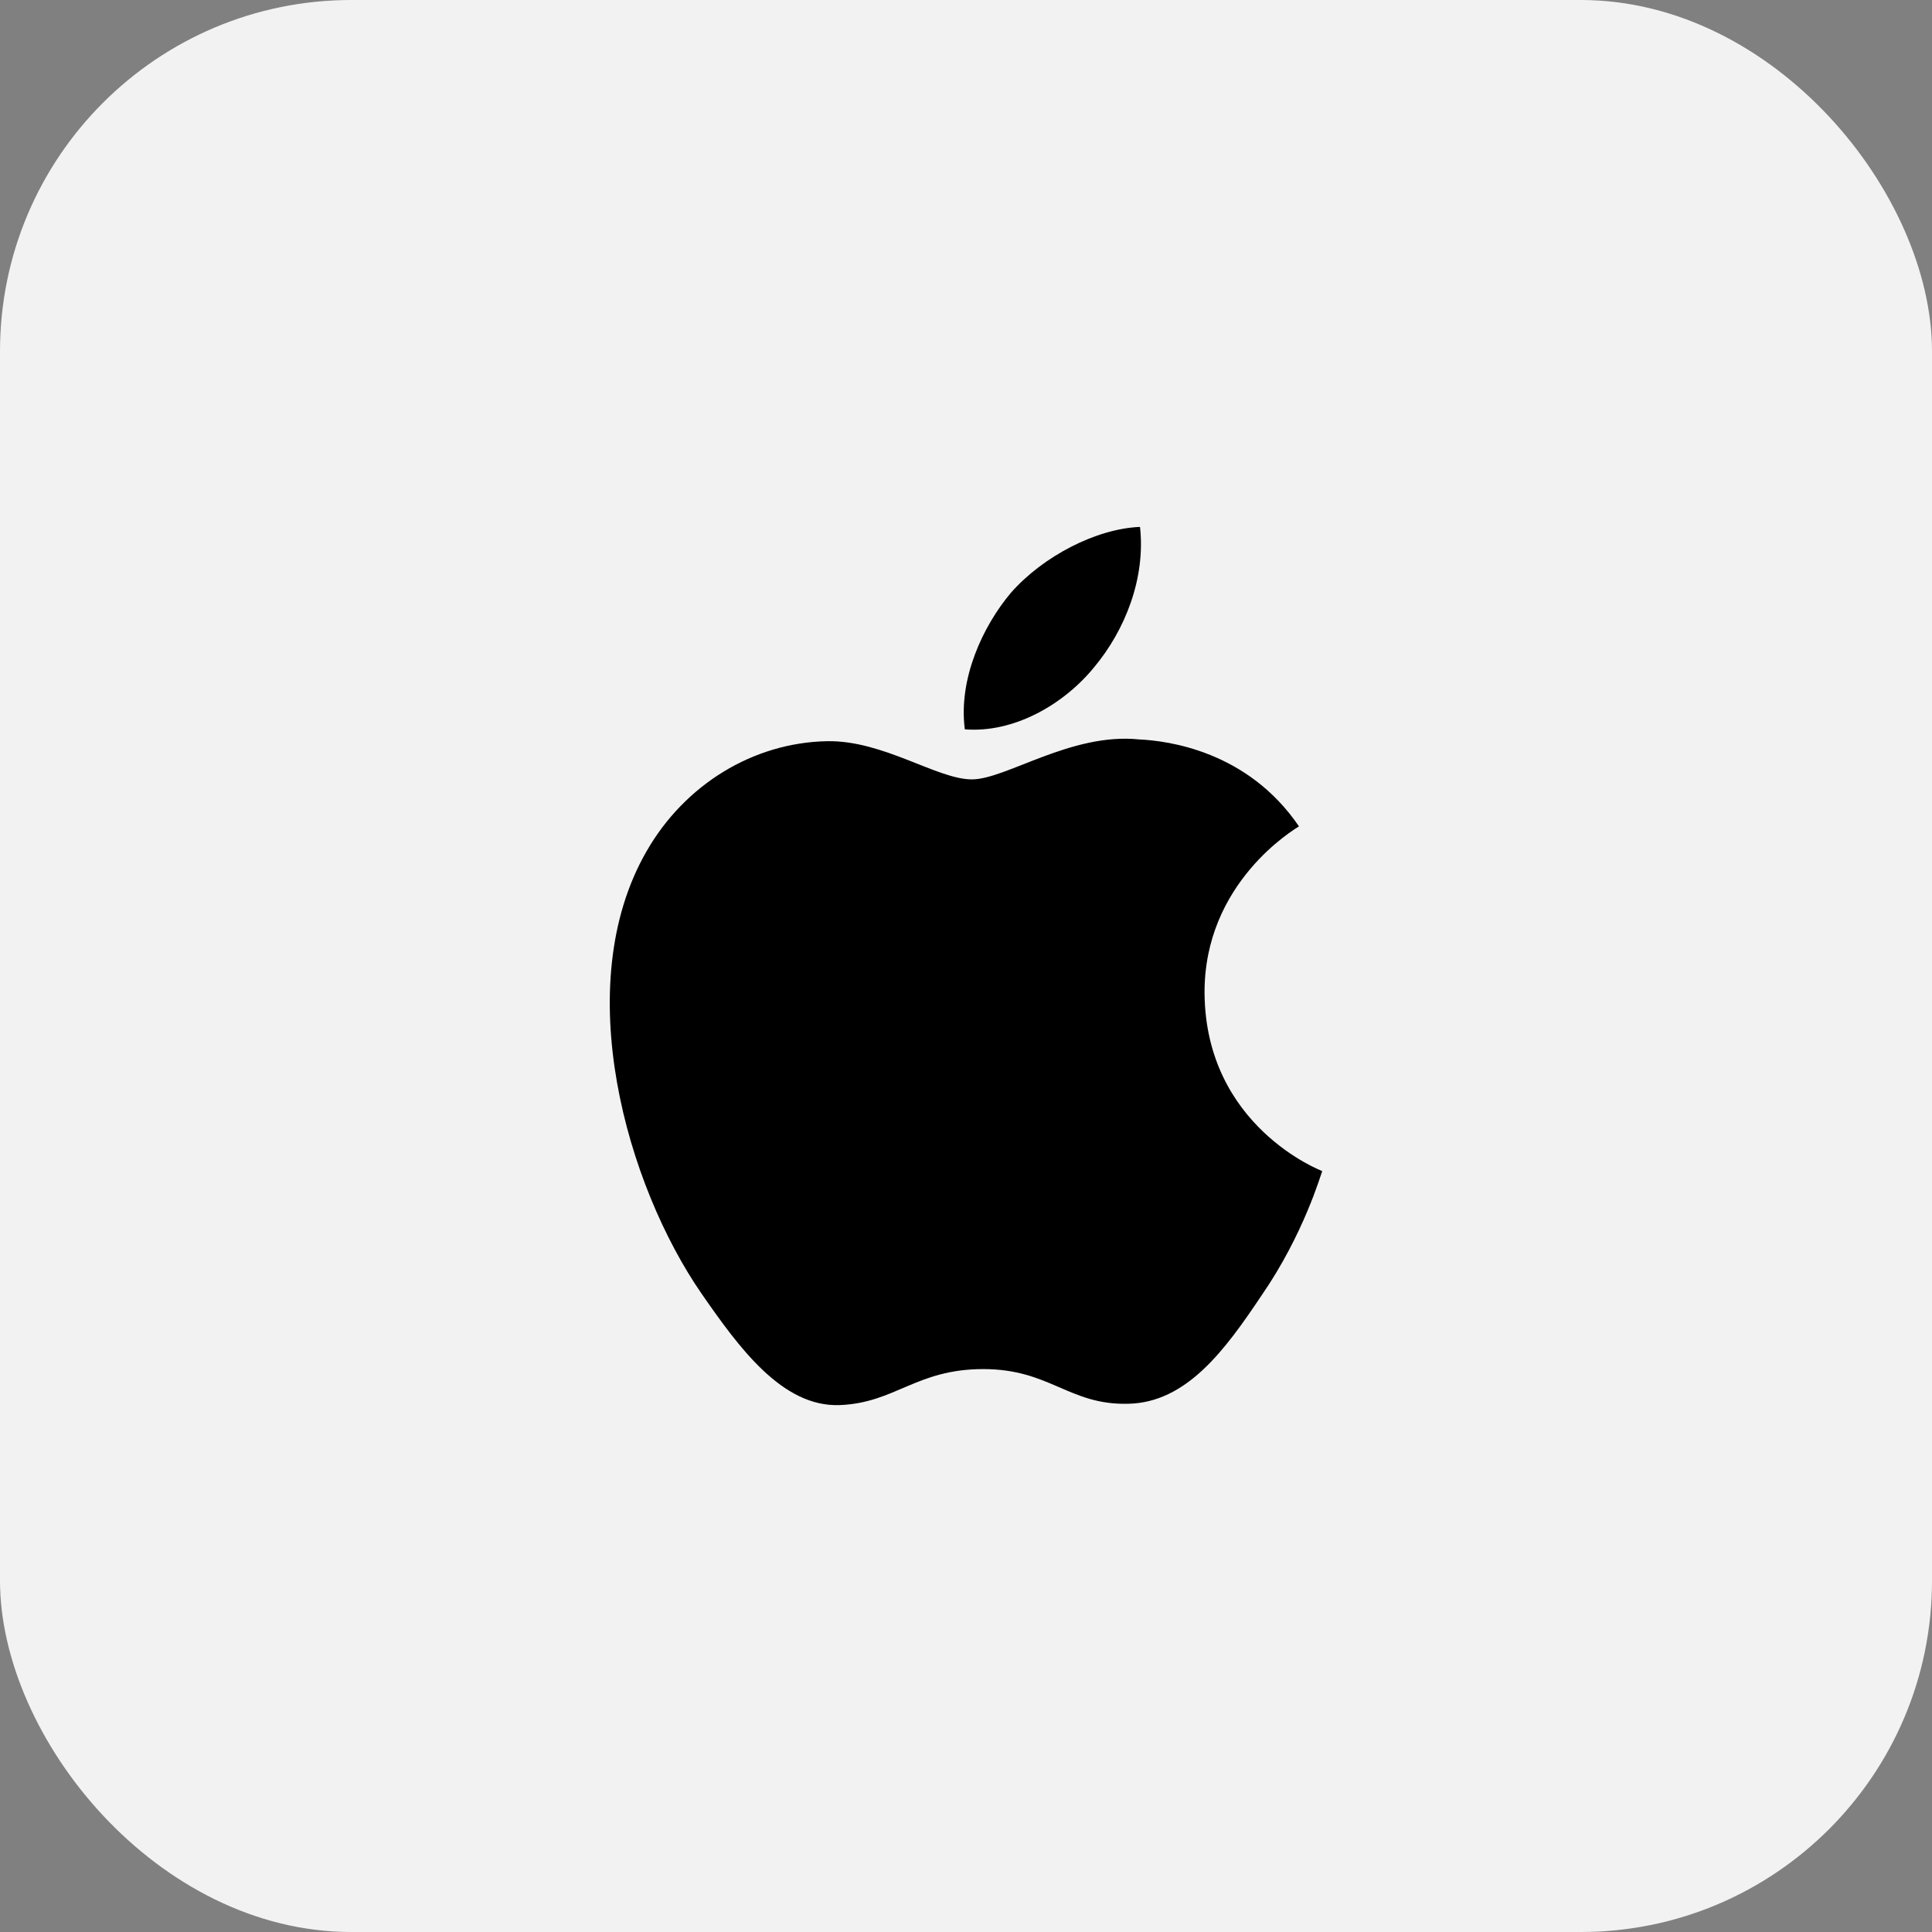 <svg width="44" height="44" viewBox="0 0 44 44" fill="none" xmlns="http://www.w3.org/2000/svg">
<rect x="0" y="0" width="44" height="44" fill="#808080" stroke="none"/>
<rect width="44" height="44" rx="8" fill="#F2F2F2"/>
<path d="M28.733 29.5C27.903 30.74 27.023 31.95 25.683 31.97C24.343 32 23.913 31.18 22.393 31.18C20.863 31.18 20.393 31.95 19.123 32C17.813 32.05 16.823 30.68 15.983 29.47C14.273 27 12.963 22.45 14.723 19.39C15.593 17.87 17.153 16.91 18.843 16.88C20.123 16.86 21.343 17.75 22.133 17.75C22.913 17.75 24.393 16.68 25.943 16.84C26.593 16.87 28.413 17.1 29.583 18.82C29.493 18.88 27.413 20.1 27.433 22.63C27.463 25.65 30.083 26.66 30.113 26.67C30.083 26.74 29.693 28.11 28.733 29.5ZM23.023 13.5C23.753 12.67 24.963 12.04 25.963 12C26.093 13.17 25.623 14.35 24.923 15.19C24.233 16.04 23.093 16.7 21.973 16.61C21.823 15.46 22.383 14.26 23.023 13.5Z" fill="black"/>
</svg>
